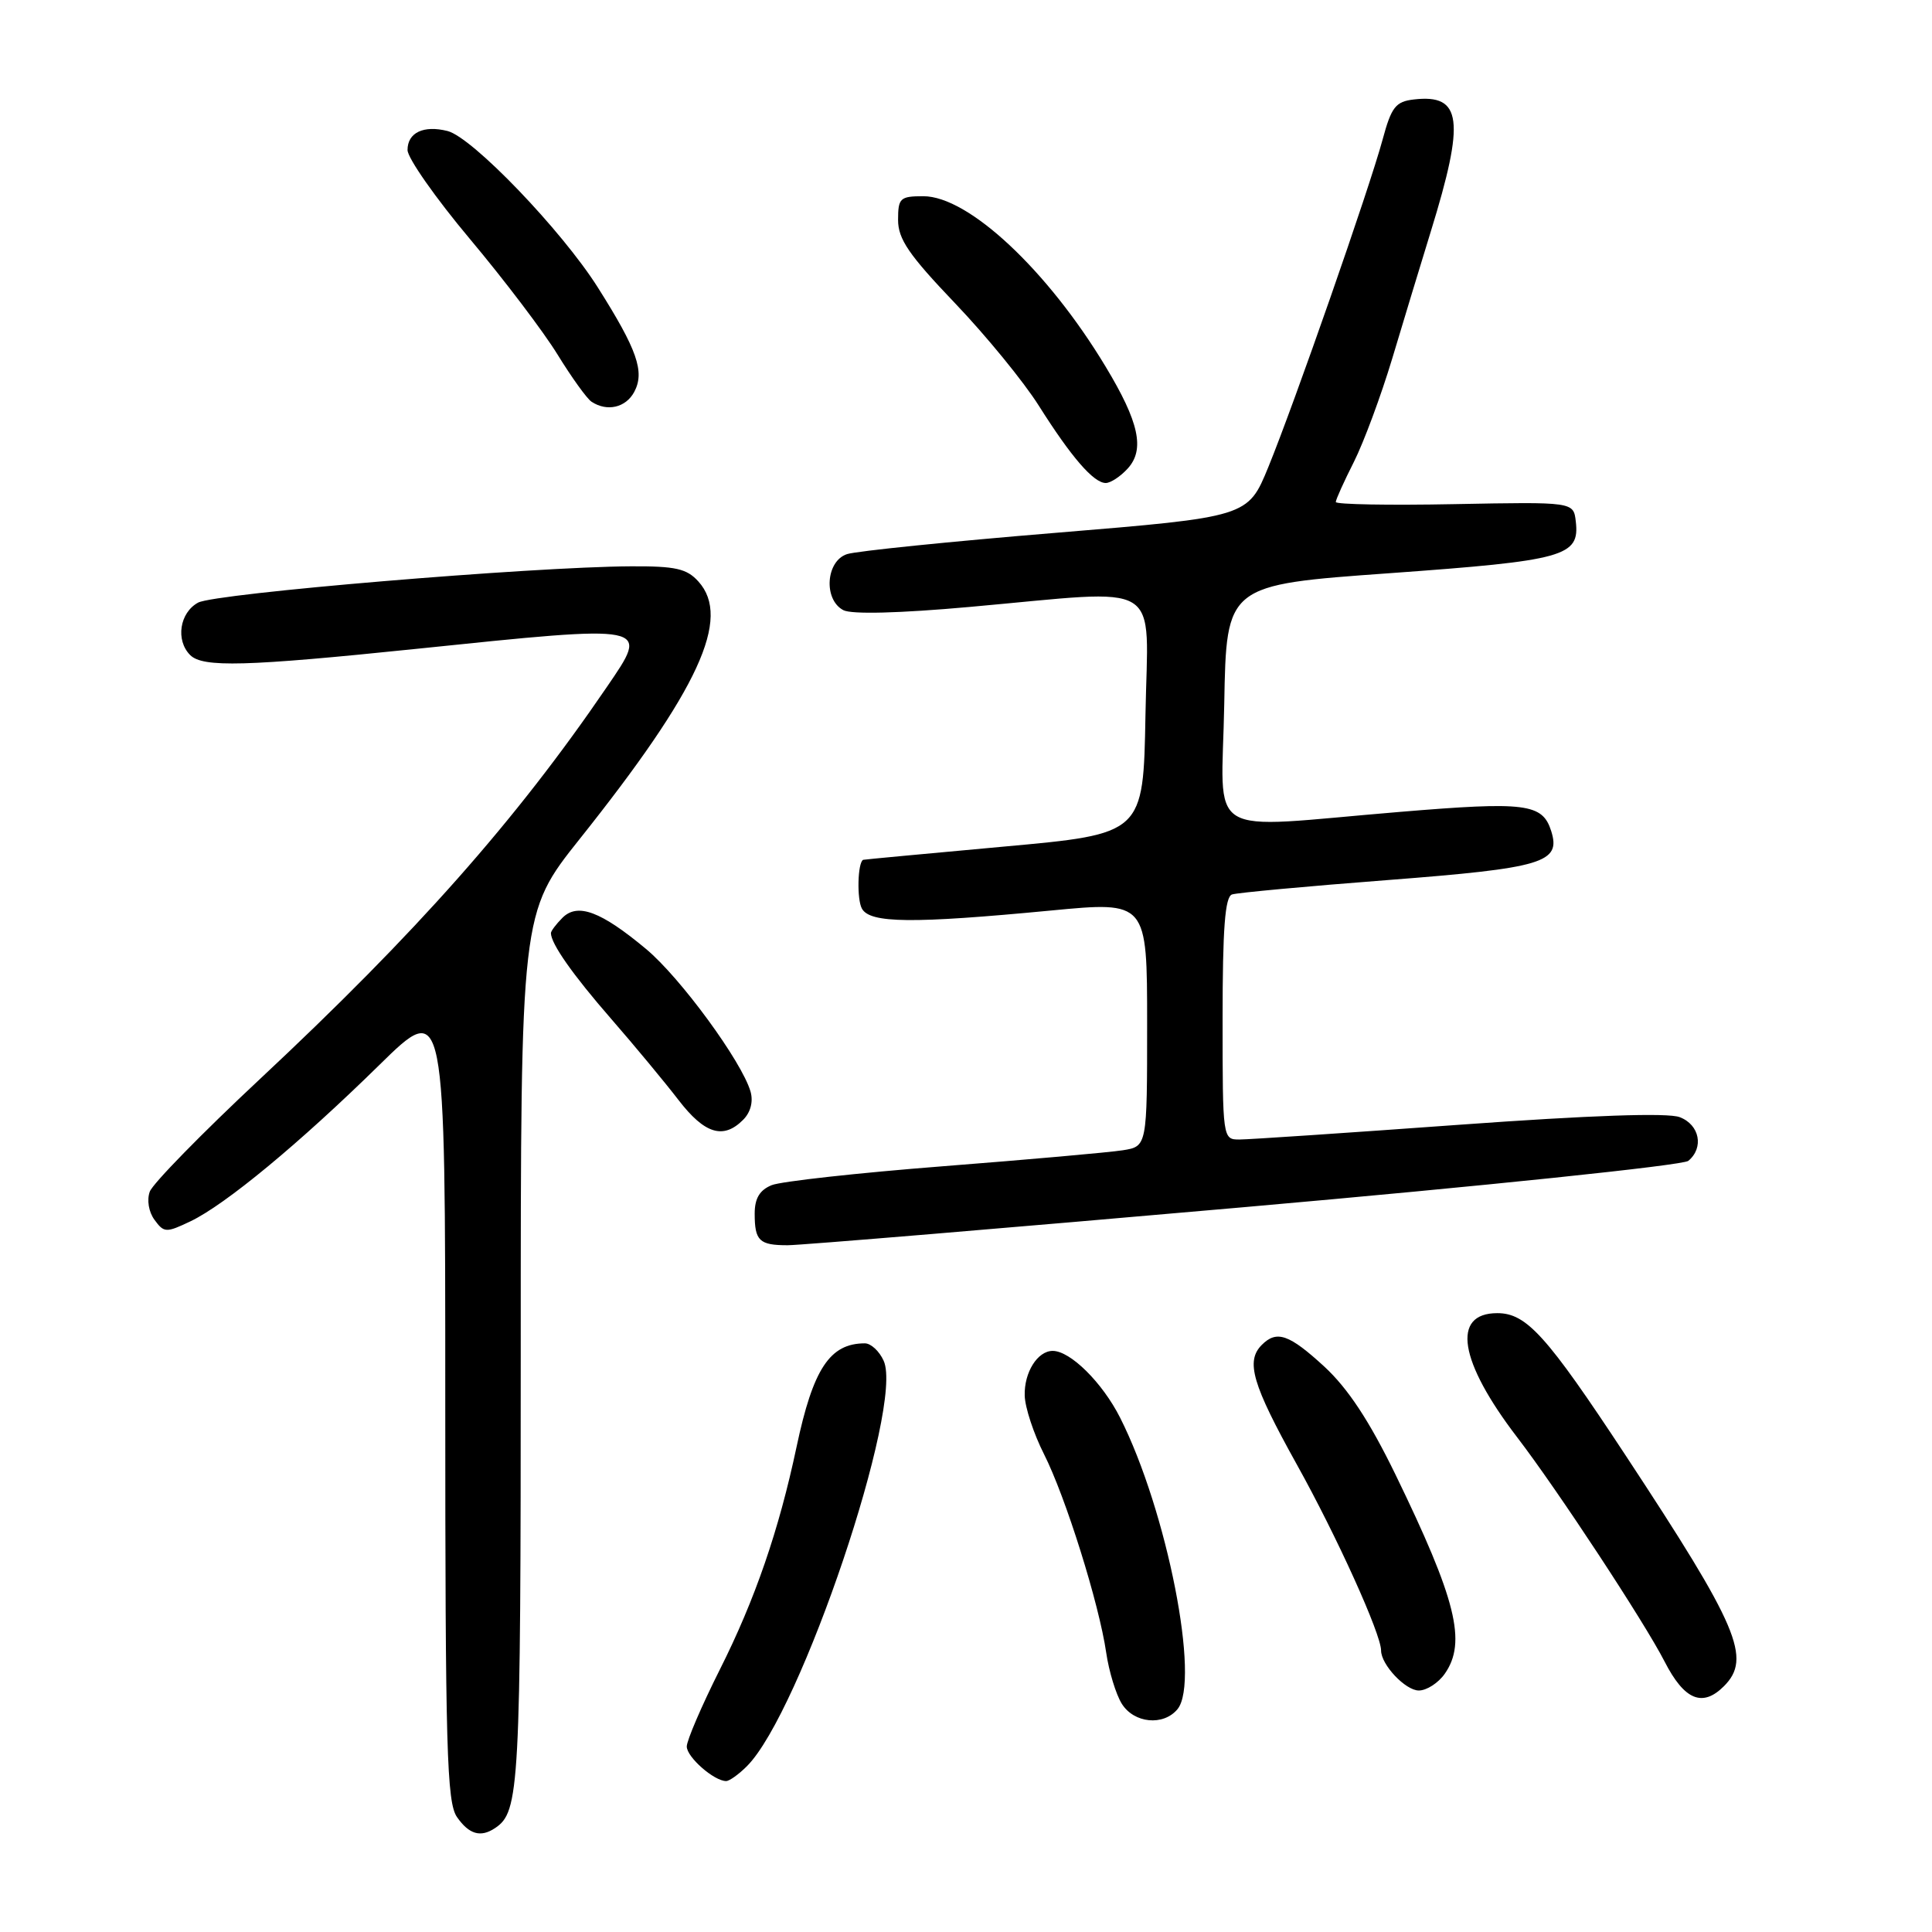 <?xml version="1.0" encoding="UTF-8" standalone="no"?>
<!DOCTYPE svg PUBLIC "-//W3C//DTD SVG 1.1//EN" "http://www.w3.org/Graphics/SVG/1.1/DTD/svg11.dtd" >
<svg xmlns="http://www.w3.org/2000/svg" xmlns:xlink="http://www.w3.org/1999/xlink" version="1.1" viewBox="0 0 256 256">
 <g >
 <path fill="currentColor"
d=" M 65.60 242.23 C 68.84 240.07 69.00 237.12 69.00 179.06 C 69.00 120.98 69.00 120.98 76.82 111.16 C 92.61 91.34 96.95 81.92 92.54 77.05 C 91.00 75.34 89.50 75.01 83.60 75.04 C 70.38 75.11 28.53 78.62 26.25 79.85 C 23.80 81.18 23.24 84.84 25.20 86.80 C 26.87 88.47 32.57 88.31 55.04 85.99 C 86.48 82.74 86.12 82.67 80.37 91.09 C 68.32 108.75 55.16 123.61 34.42 143.00 C 26.79 150.13 20.24 156.83 19.85 157.89 C 19.44 159.00 19.70 160.58 20.47 161.63 C 21.73 163.36 22.01 163.37 25.24 161.83 C 29.88 159.61 39.68 151.50 50.25 141.13 C 59.00 132.54 59.00 132.54 59.00 185.55 C 59.00 231.91 59.20 238.83 60.56 240.78 C 62.16 243.07 63.69 243.51 65.60 242.23 Z  M 98.97 234.03 C 106.09 226.91 119.80 186.26 117.09 180.31 C 116.52 179.04 115.40 178.00 114.60 178.00 C 109.96 178.00 107.74 181.36 105.55 191.71 C 103.21 202.76 100.05 211.95 95.38 221.23 C 92.97 226.03 91.00 230.62 91.00 231.42 C 91.00 232.83 94.62 236.00 96.22 236.00 C 96.65 236.00 97.89 235.11 98.97 234.03 Z  M 156.02 226.48 C 159.09 222.78 154.64 200.16 148.42 187.85 C 146.07 183.20 141.83 179.00 139.49 179.00 C 137.48 179.00 135.69 181.85 135.78 184.93 C 135.82 186.50 136.97 189.98 138.32 192.65 C 141.19 198.31 145.64 212.51 146.58 219.00 C 146.94 221.47 147.87 224.51 148.64 225.75 C 150.26 228.35 154.15 228.73 156.02 226.48 Z  M 228.43 223.43 C 232.13 219.72 230.38 215.59 215.39 192.83 C 204.93 176.95 202.27 174.00 198.40 174.00 C 192.29 174.00 193.32 180.38 201.05 190.47 C 206.38 197.43 217.89 214.93 220.57 220.17 C 223.19 225.28 225.59 226.27 228.43 223.43 Z  M 191.44 221.78 C 194.37 217.60 192.96 211.95 184.89 195.35 C 181.43 188.25 178.61 183.98 175.50 181.10 C 170.82 176.80 169.18 176.22 167.20 178.20 C 165.03 180.37 165.92 183.41 171.84 194.06 C 177.14 203.58 183.00 216.52 183.00 218.70 C 183.00 220.58 186.23 224.00 188.00 224.00 C 189.04 224.00 190.59 223.00 191.44 221.78 Z  M 164.92 159.95 C 196.55 157.17 223.00 154.41 223.71 153.82 C 225.81 152.08 225.21 149.03 222.57 148.03 C 220.99 147.42 210.74 147.78 193.32 149.04 C 178.57 150.11 165.49 150.99 164.25 150.99 C 162.01 151.00 162.00 150.93 162.00 134.97 C 162.00 123.03 162.32 118.83 163.25 118.52 C 163.94 118.29 173.23 117.43 183.91 116.61 C 204.49 115.02 206.87 114.31 205.54 110.11 C 204.38 106.47 202.19 106.19 185.50 107.58 C 159.04 109.77 161.90 111.53 162.22 93.25 C 162.50 77.50 162.50 77.50 184.16 75.95 C 207.34 74.28 209.34 73.73 208.80 69.09 C 208.50 66.50 208.50 66.50 192.75 66.80 C 184.09 66.97 177.00 66.84 177.00 66.52 C 177.00 66.20 178.08 63.81 179.39 61.22 C 180.70 58.62 182.99 52.45 184.48 47.50 C 185.96 42.55 188.26 34.99 189.58 30.70 C 194.16 15.87 193.72 12.44 187.34 13.18 C 184.93 13.46 184.37 14.17 183.20 18.50 C 181.44 25.01 171.53 53.40 168.06 61.89 C 165.35 68.50 165.35 68.50 139.92 70.60 C 125.94 71.75 113.49 73.02 112.25 73.42 C 109.43 74.32 109.08 79.45 111.75 80.85 C 112.84 81.42 119.16 81.26 128.50 80.42 C 154.63 78.09 152.09 76.53 151.78 94.75 C 151.50 110.50 151.50 110.50 133.00 112.18 C 122.83 113.11 114.44 113.89 114.37 113.93 C 113.64 114.30 113.52 119.17 114.21 120.40 C 115.29 122.35 120.91 122.40 139.25 120.65 C 152.00 119.43 152.00 119.43 152.00 135.67 C 152.00 151.91 152.00 151.91 148.75 152.42 C 146.96 152.70 136.28 153.65 125.00 154.53 C 113.72 155.41 103.49 156.54 102.25 157.04 C 100.66 157.69 100.00 158.79 100.00 160.81 C 100.00 164.42 100.61 165.00 104.37 165.00 C 106.05 165.00 133.29 162.73 164.92 159.95 Z  M 98.46 148.39 C 99.46 147.40 99.83 145.97 99.45 144.64 C 98.31 140.68 90.15 129.53 85.61 125.75 C 79.63 120.76 76.54 119.60 74.53 121.61 C 73.69 122.45 73.00 123.37 73.00 123.64 C 73.00 125.04 75.90 129.17 80.98 135.00 C 84.09 138.57 88.10 143.41 89.90 145.75 C 93.36 150.25 95.84 151.02 98.46 148.39 Z  M 149.44 62.07 C 151.72 59.55 150.93 55.92 146.50 48.58 C 138.80 35.79 128.33 26.00 122.35 26.00 C 119.26 26.00 119.00 26.25 119.00 29.14 C 119.00 31.68 120.43 33.77 126.52 40.15 C 130.65 44.47 135.66 50.60 137.65 53.76 C 141.95 60.57 144.91 64.00 146.52 64.00 C 147.16 64.00 148.48 63.13 149.44 62.07 Z  M 84.04 51.93 C 85.46 49.27 84.44 46.35 79.21 38.08 C 74.42 30.51 62.58 18.18 59.30 17.36 C 56.13 16.56 54.00 17.57 54.00 19.88 C 54.00 20.94 57.72 26.25 62.26 31.66 C 66.80 37.07 72.04 43.98 73.89 47.00 C 75.75 50.02 77.77 52.83 78.38 53.23 C 80.44 54.59 82.92 54.02 84.04 51.93 Z "/>
</g>
</svg>